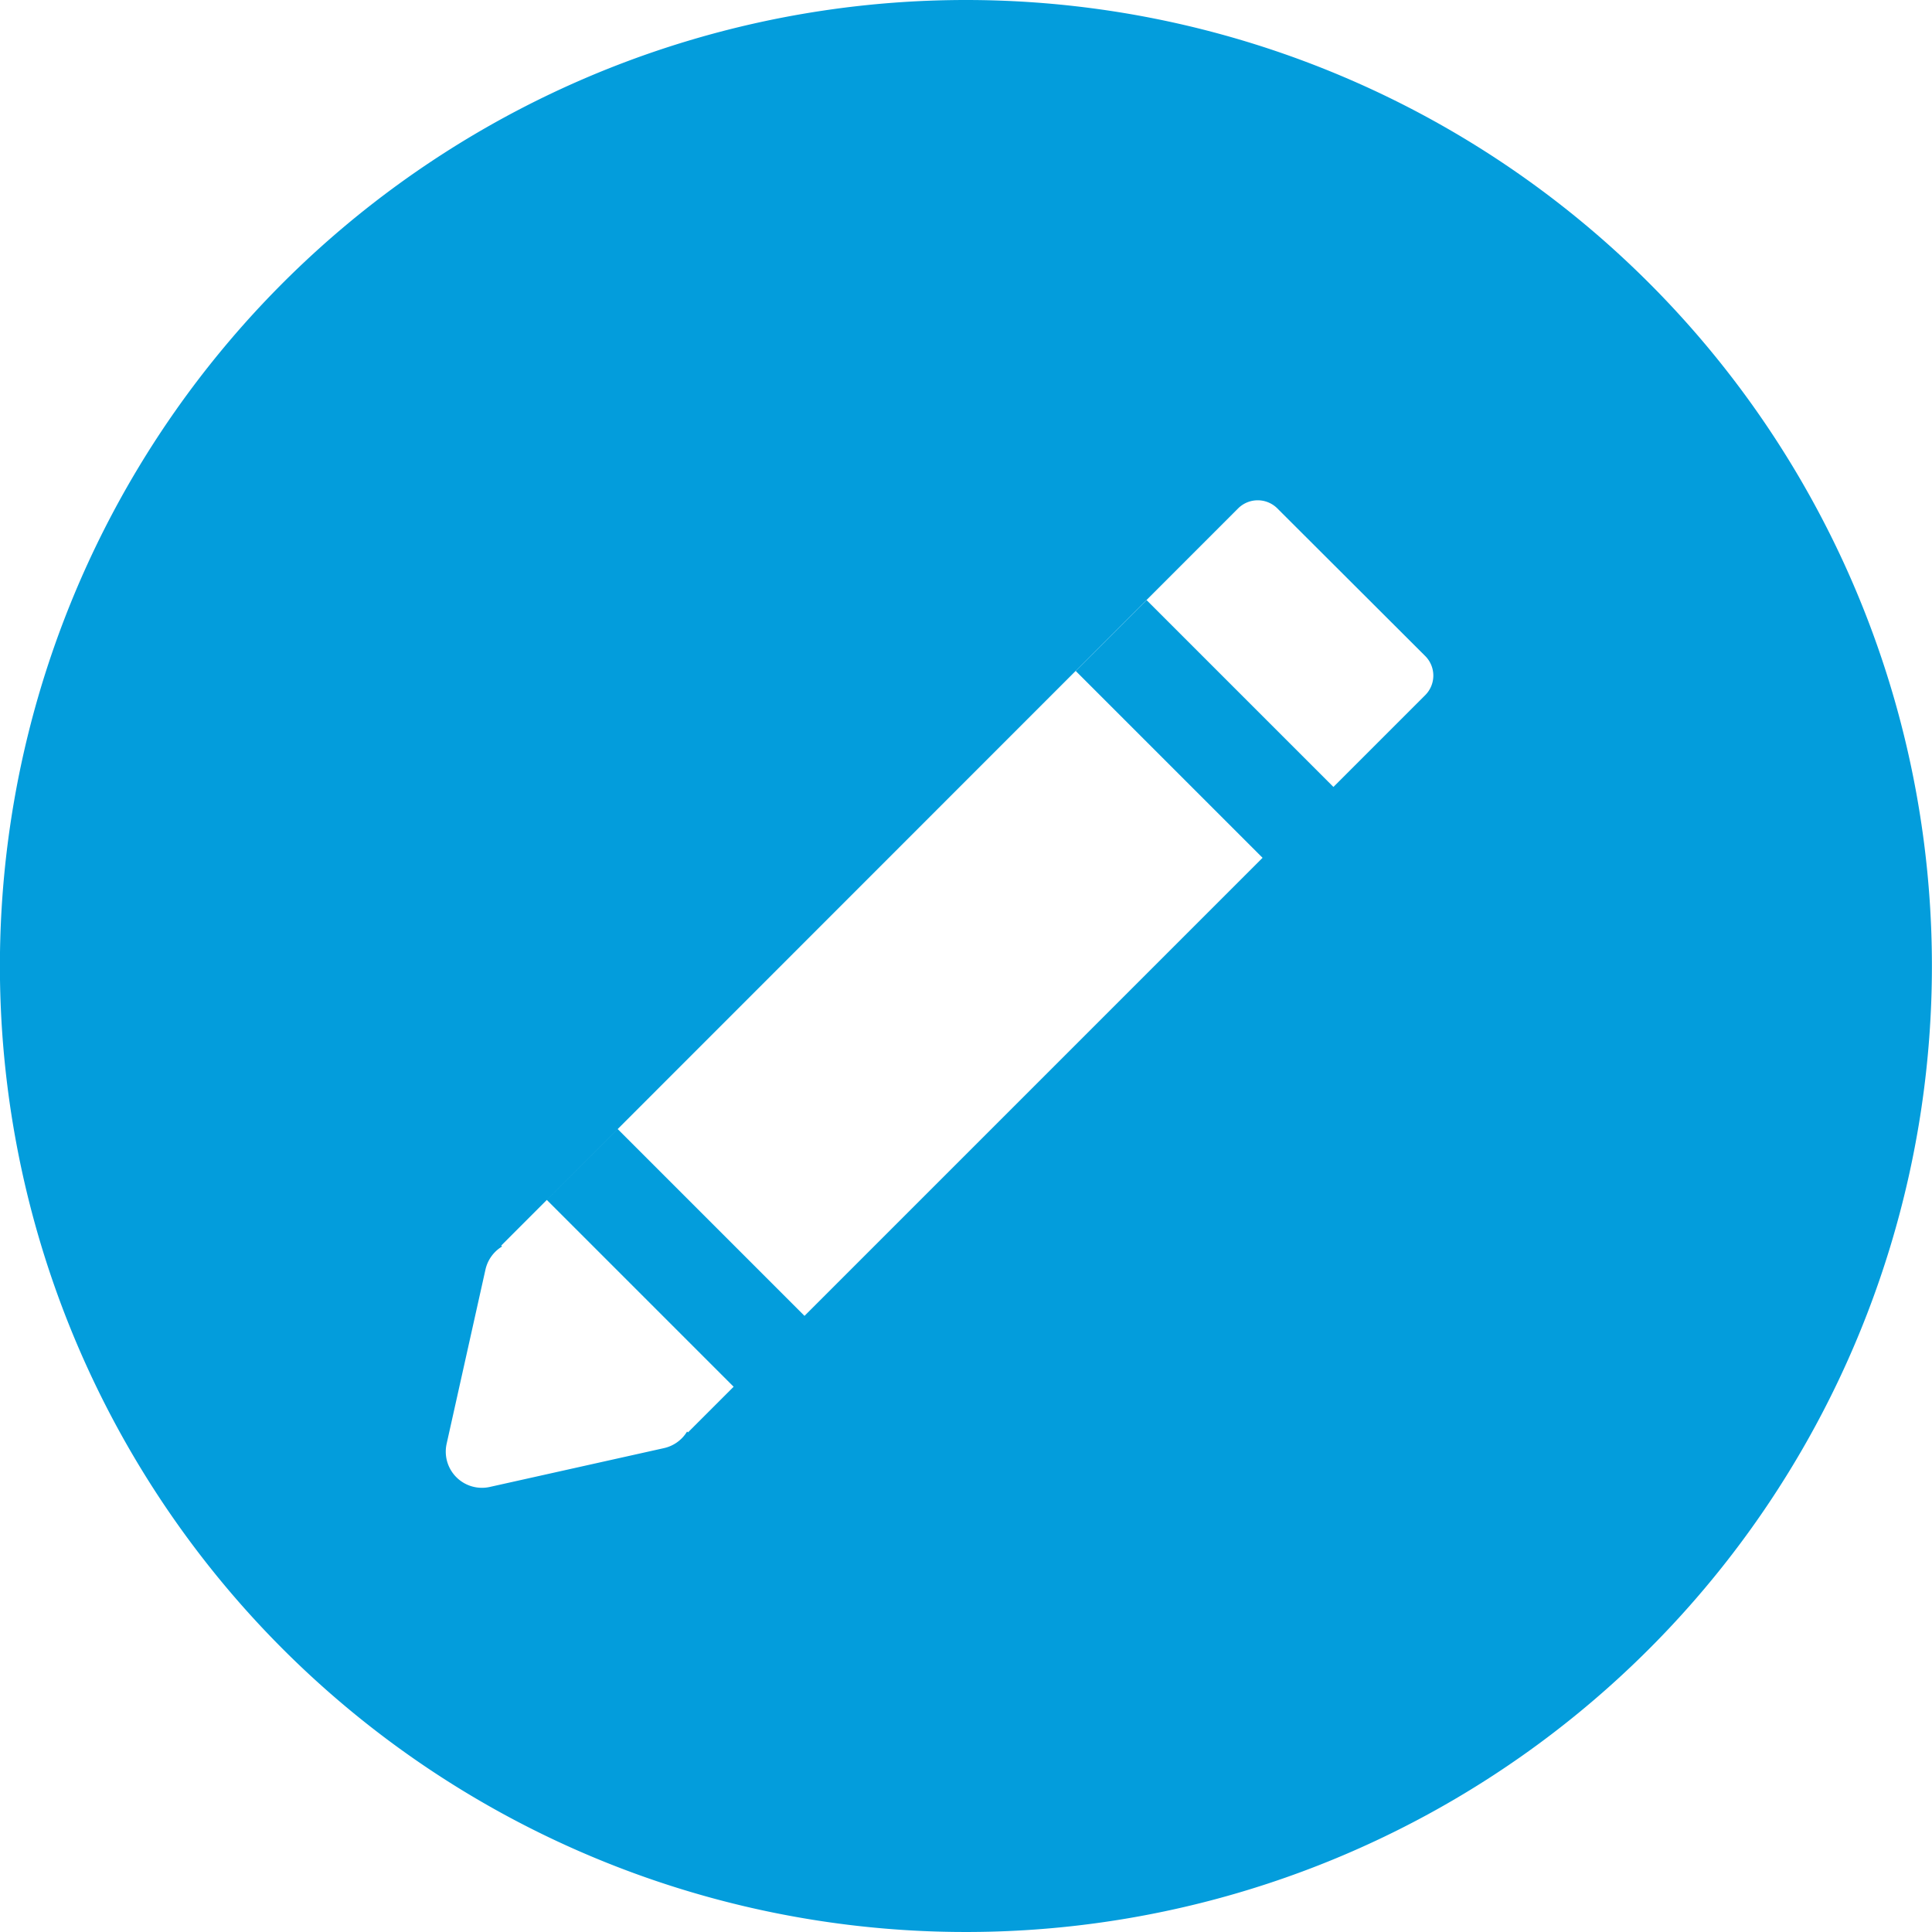 <svg xmlns="http://www.w3.org/2000/svg" width="22" height="22" viewBox="0 0 22 22"><g transform="translate(-0.001)"><g transform="translate(0.001)"><path d="M11,0A11,11,0,1,0,22,11,11,11,0,0,0,11,0ZM16.23,7.916,15.185,8.961,13.058,6.834l-.807.807,2.127,2.127L9.162,14.984,7.035,12.857l-.807.807,2.127,2.127-.52.52-.01-.01a.412.412,0,0,1-.263.189l-1.983.442a.412.412,0,0,1-.492-.492l.442-1.983a.413.413,0,0,1,.189-.263l-.01-.01L14.1,5.789a.316.316,0,0,1,.446,0L16.23,7.47A.315.315,0,0,1,16.23,7.916Z" transform="translate(-0.001)" fill="#039ddc"/></g></g></svg>